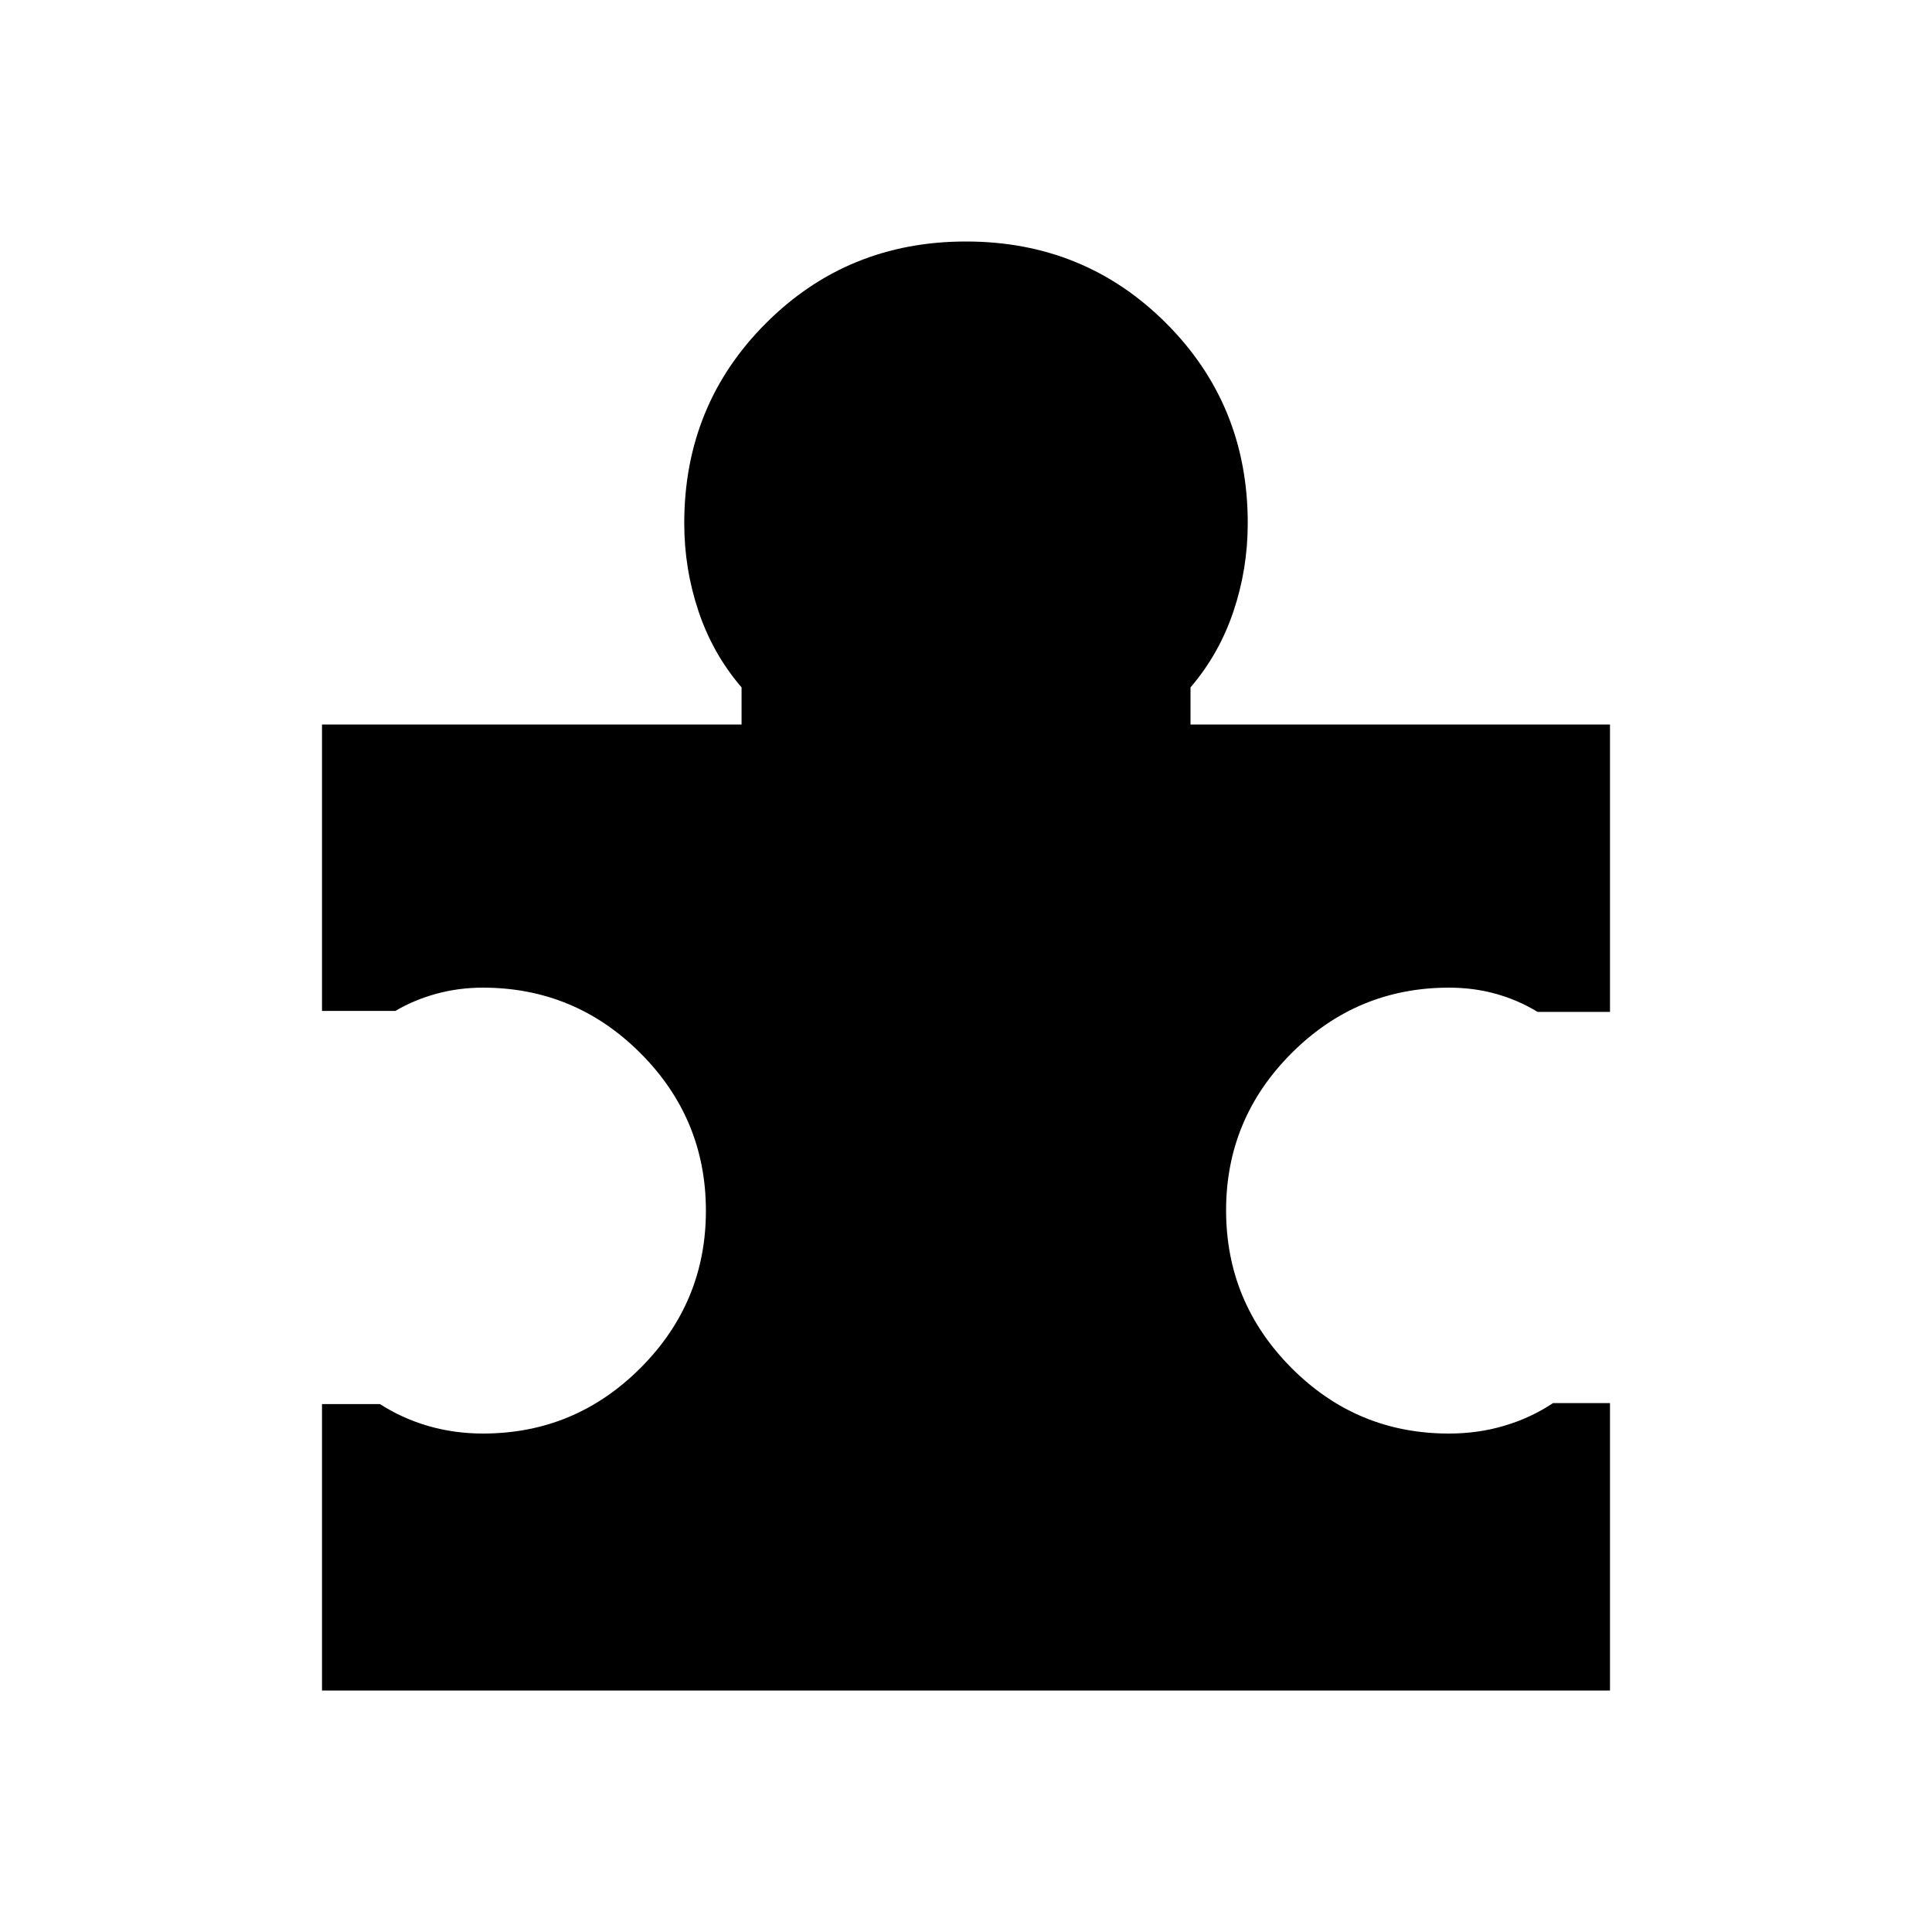 <svg xmlns="http://www.w3.org/2000/svg" width="1em" height="1em" viewBox="0 0 24 24"><path fill="currentColor" d="M20 17.43V21H4v-3.558h.72q.274.177.6.272q.325.094.68.094q1.142 0 1.956-.814t.813-1.956t-.813-1.955T6 12.269q-.3 0-.576.075t-.513.214H4V9h5.212v-.461q-.356-.414-.534-.943T8.5 6.5q0-1.471 1.015-2.485Q10.529 3 12 3t2.486 1.015T15.5 6.5q0 .567-.178 1.096t-.533.943V9H20v3.57h-.9q-.237-.145-.513-.223q-.277-.078-.587-.078q-1.142 0-1.956.814t-.813 1.955t.813 1.956t1.956.814q.365 0 .691-.098q.326-.097.601-.28z"/></svg>